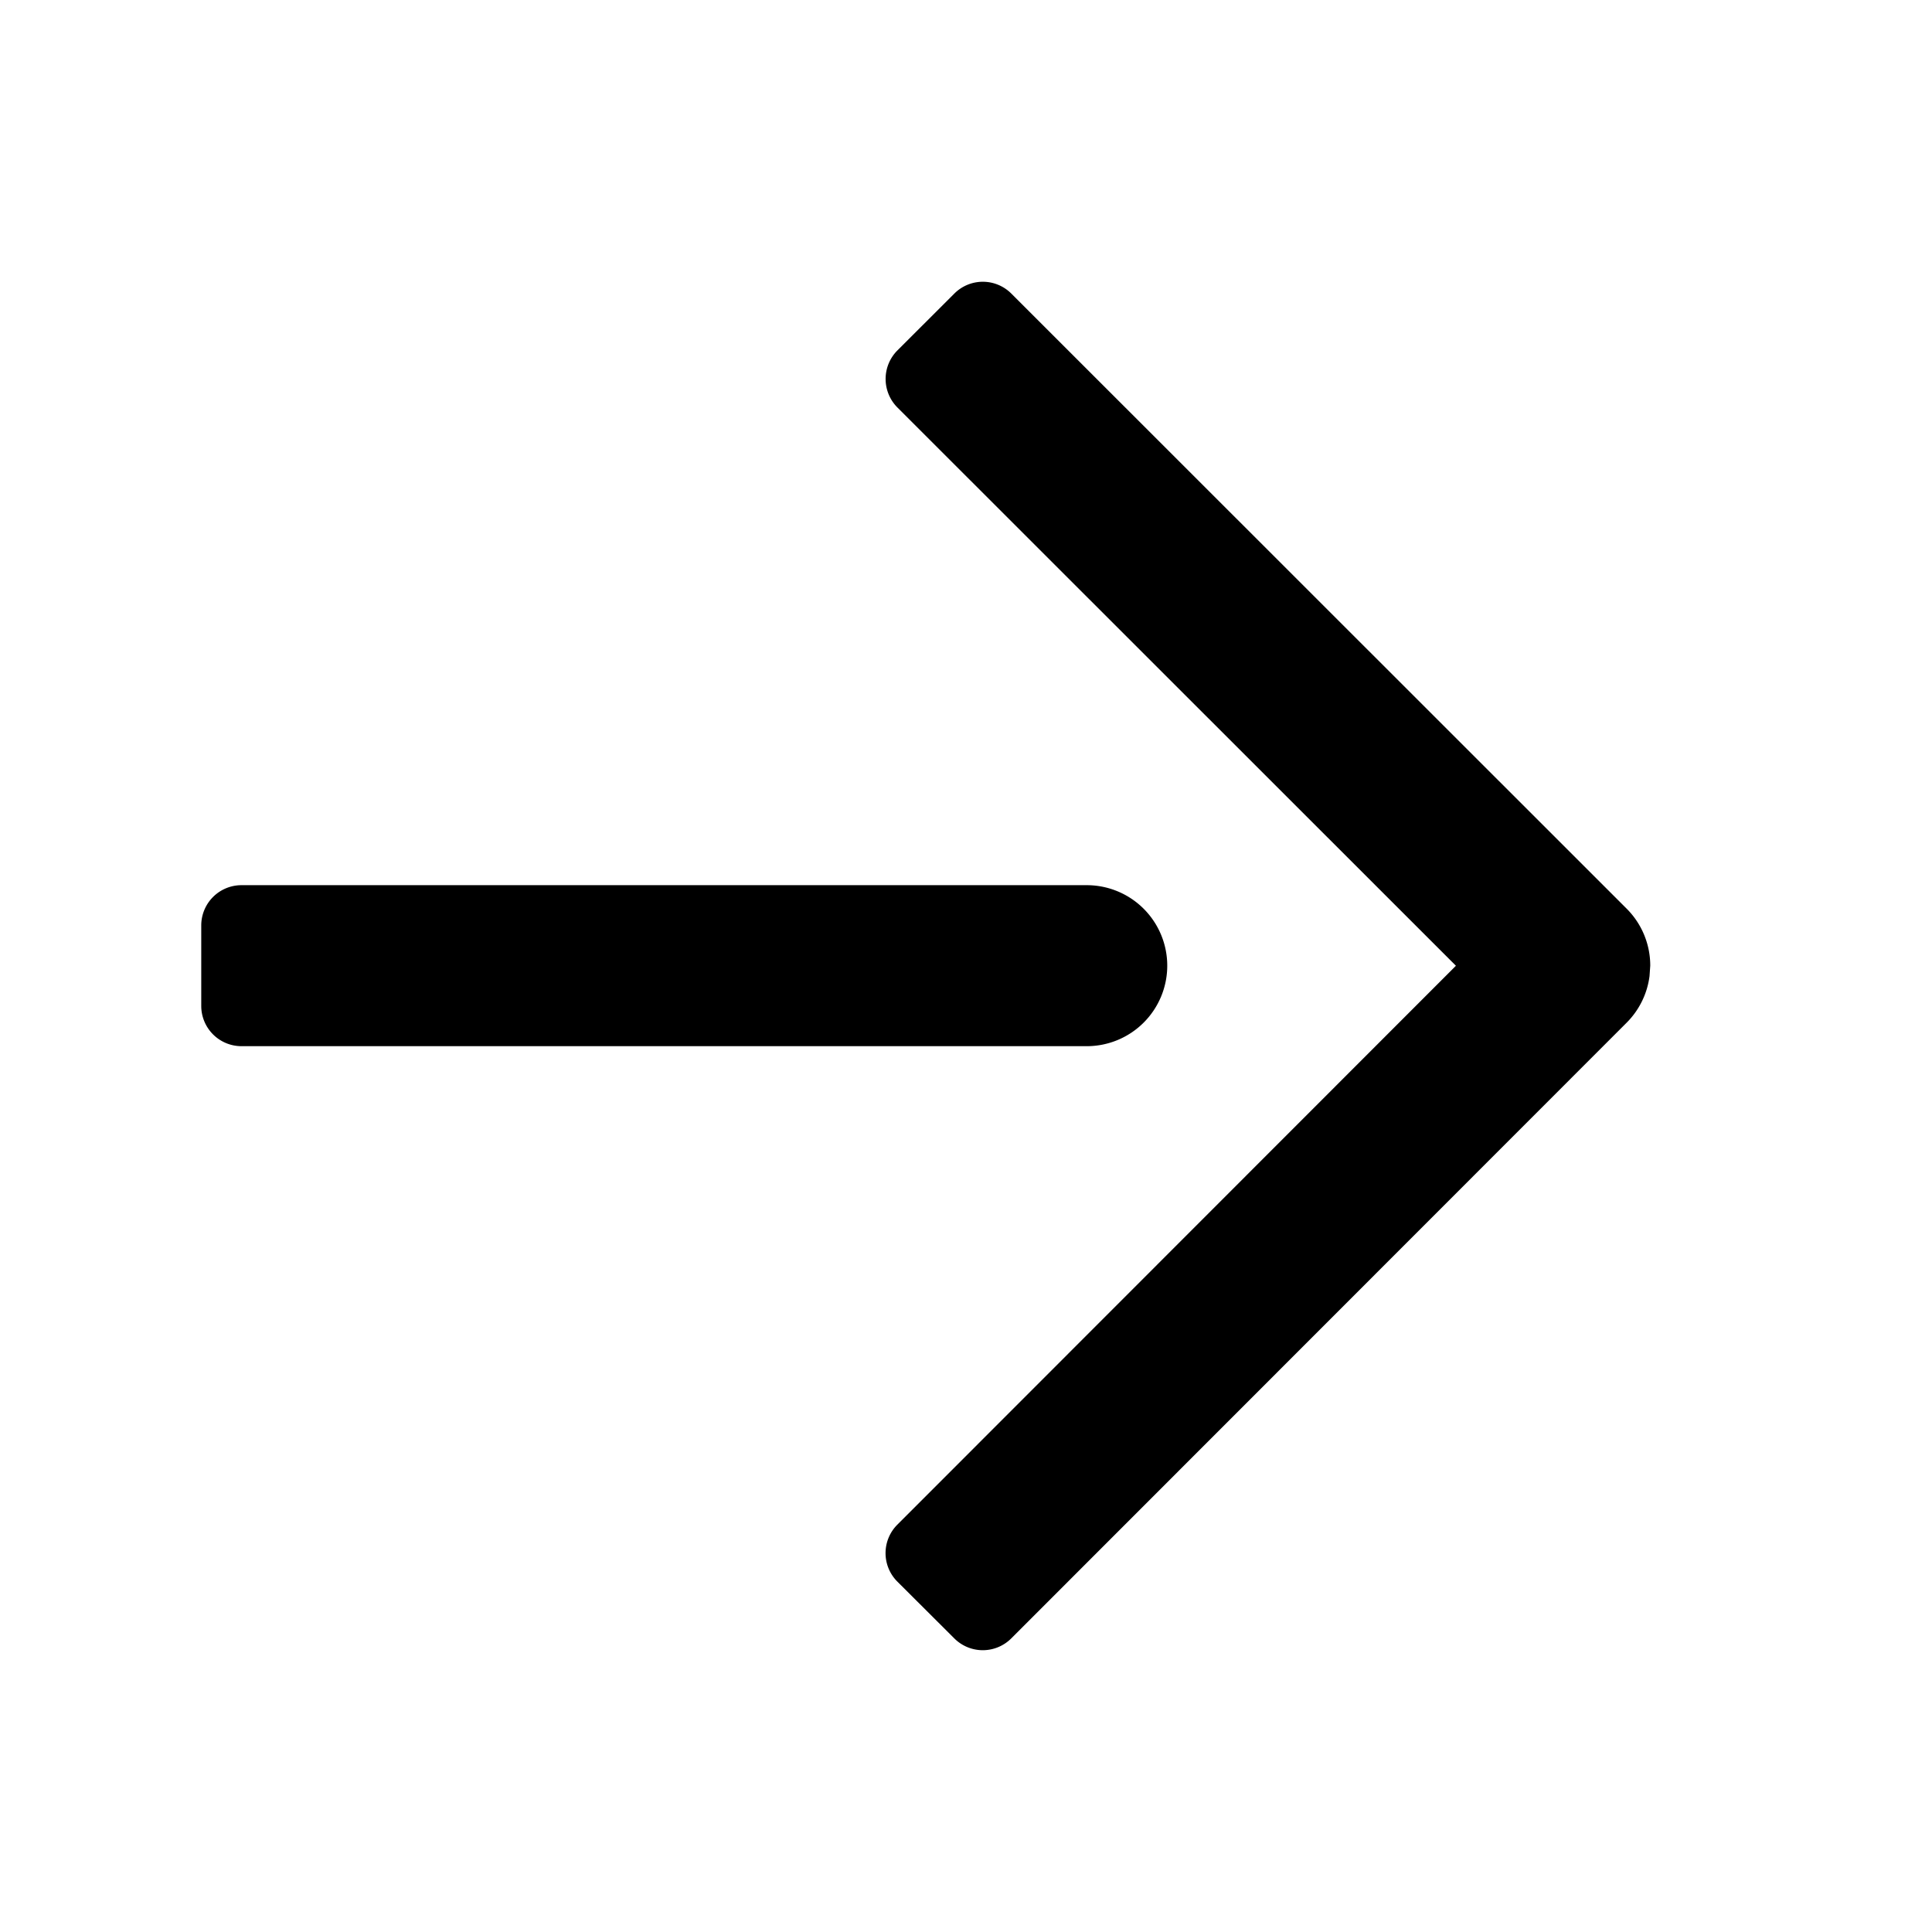 <svg id="navigation--arrow--right" xmlns="http://www.w3.org/2000/svg" viewBox="0 0 24 24"><path  d="M14.5 11.996a1 1 0 01-1 1H3a.5.5 0 01-.5-.5v-1a.5.5 0 01.5-.5h10.5a1 1 0 011 1zm6 0l-.009.13a1 1 0 01-.283.577l-7.646 7.65a.5.5 0 01-.707 0l-.708-.706a.5.5 0 010-.707l6.939-6.943-6.938-6.935a.502.502 0 01-.001-.708l.708-.707a.5.5 0 01.707-.001l7.646 7.643a.999.999 0 01.292.707z"/></svg>